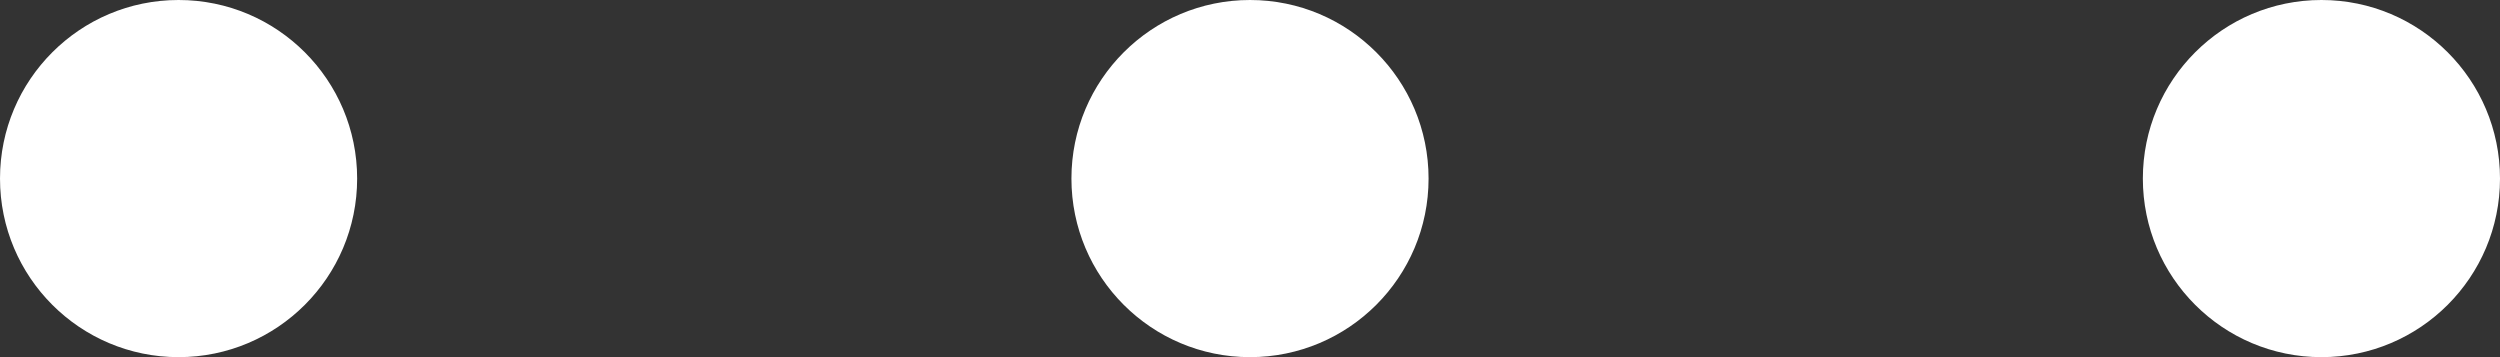 <svg width="56" height="8" viewBox="0 0 56 8" fill="none" xmlns="http://www.w3.org/2000/svg">
<rect x="0" y="0" width="56" height="8" fill="#333333" stroke="none"/>
<path d="M4 -1.98875e-05C1.791 -2.00737e-05 5.53597e-05 1.791 5.51734e-05 4C5.49872e-05 6.209 1.791 8 4 8C6.209 8 8 6.209 8 4C8 1.791 6.209 -1.97013e-05 4 -1.98875e-05Z" fill="white"/>
<path d="M28 -1.98875e-05C25.791 -2.00737e-05 24 1.791 24 4C24 6.209 25.791 8 28 8C30.209 8 32 6.209 32 4C32 1.791 30.209 -1.97013e-05 28 -1.98875e-05Z" fill="white"/>
<path d="M52 0C49.791 0 48 1.791 48 4C48 6.209 49.791 8 52 8C54.209 8 56 6.209 56 4C56 1.791 54.209 0 52 0Z" fill="white"/>
</svg>
